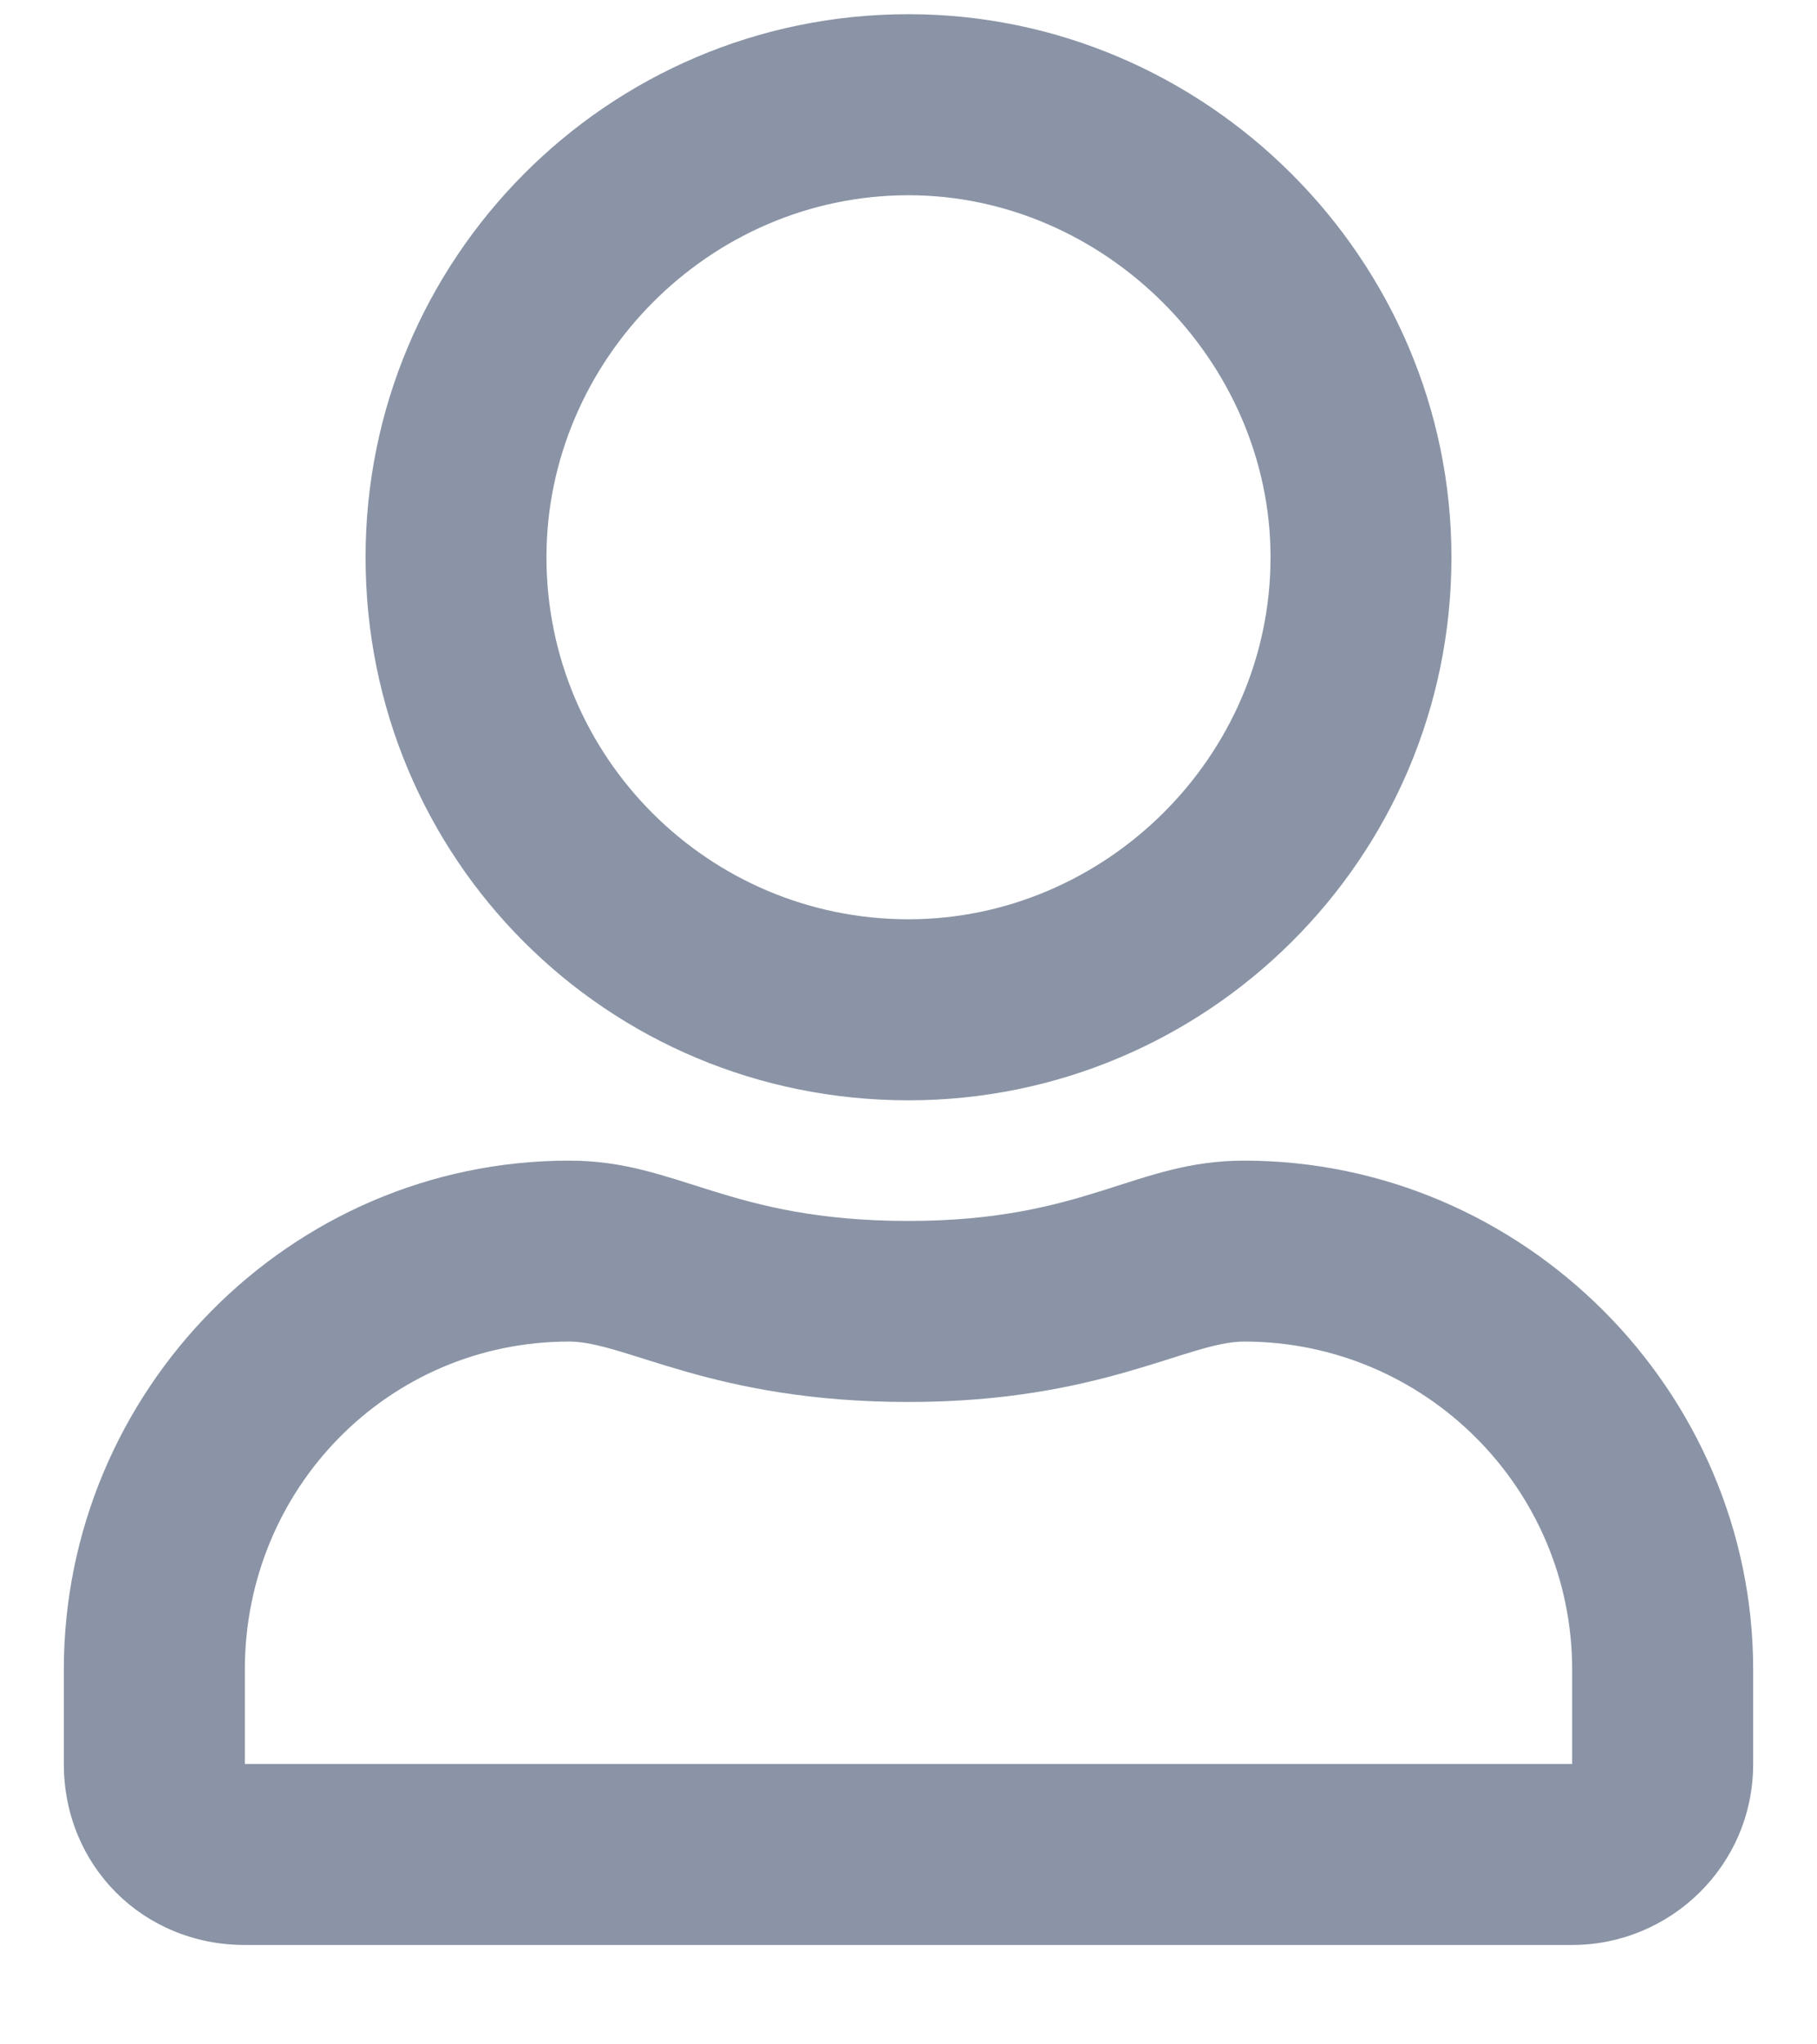 <svg width="16" height="18" viewBox="0 0 16 18" fill="none" xmlns="http://www.w3.org/2000/svg">
<path d="M10.955 10.219C9.992 10.219 9.561 10.75 8 10.75C6.406 10.75 5.975 10.219 5.012 10.219C2.555 10.219 0.562 12.244 0.562 14.701V15.531C0.562 16.428 1.26 17.125 2.156 17.125H13.844C14.707 17.125 15.438 16.428 15.438 15.531V14.701C15.438 12.244 13.412 10.219 10.955 10.219ZM13.844 15.531H2.156V14.701C2.156 13.107 3.418 11.812 5.012 11.812C5.51 11.812 6.273 12.344 8 12.344C9.693 12.344 10.457 11.812 10.955 11.812C12.549 11.812 13.844 13.107 13.844 14.701V15.531ZM8 9.688C10.623 9.688 12.781 7.562 12.781 4.906C12.781 2.283 10.623 0.125 8 0.125C5.344 0.125 3.219 2.283 3.219 4.906C3.219 7.562 5.344 9.688 8 9.688ZM8 1.719C9.727 1.719 11.188 3.18 11.188 4.906C11.188 6.666 9.727 8.094 8 8.094C6.24 8.094 4.812 6.666 4.812 4.906C4.812 3.18 6.24 1.719 8 1.719Z" fill="#8A94A6"/>
</svg>
